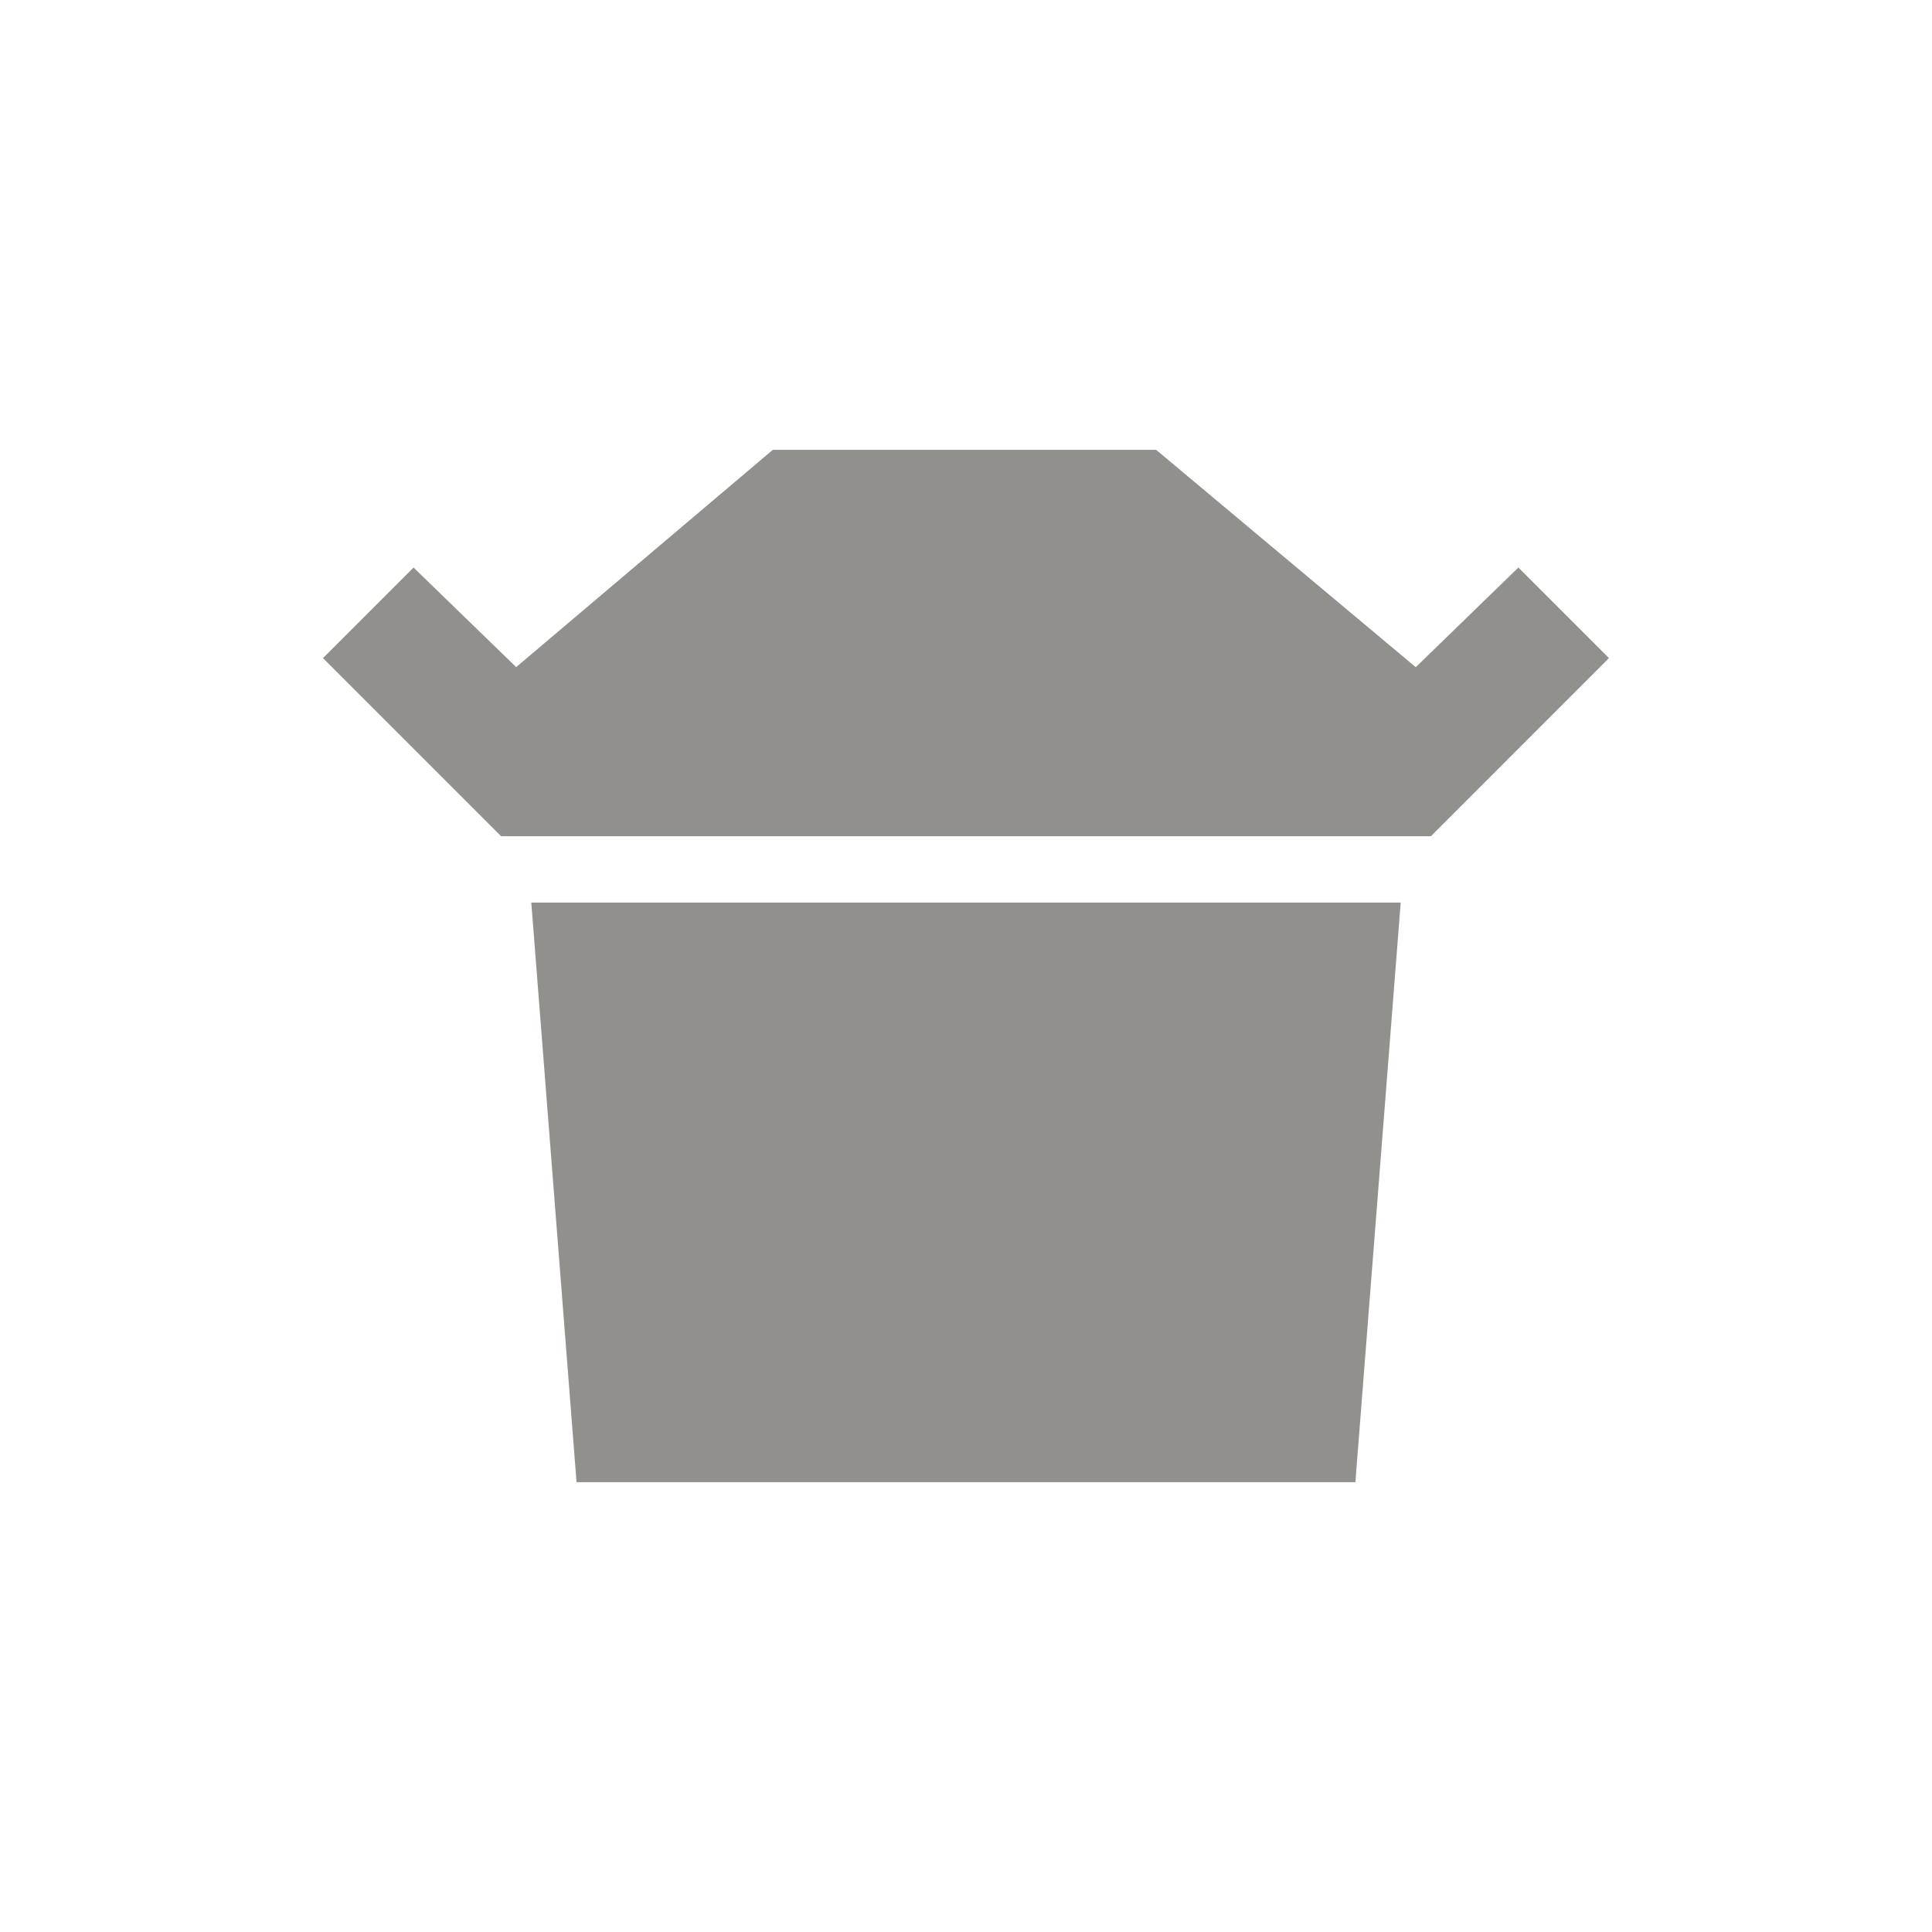 <!-- Generated by IcoMoon.io -->
<svg version="1.1" xmlns="http://www.w3.org/2000/svg" width="24" height="24" viewBox="0 0 24 24">
<title>takeout_dining</title>
<path fill="#91908d" d="M9.6 5.588h4.762l3.225 2.7 1.275-1.238 1.125 1.125-2.212 2.213h-11.55l-2.213-2.213 1.125-1.125 1.275 1.237zM6.6 11.212h10.8l-0.563 7.2h-9.675z"></path>
</svg>
